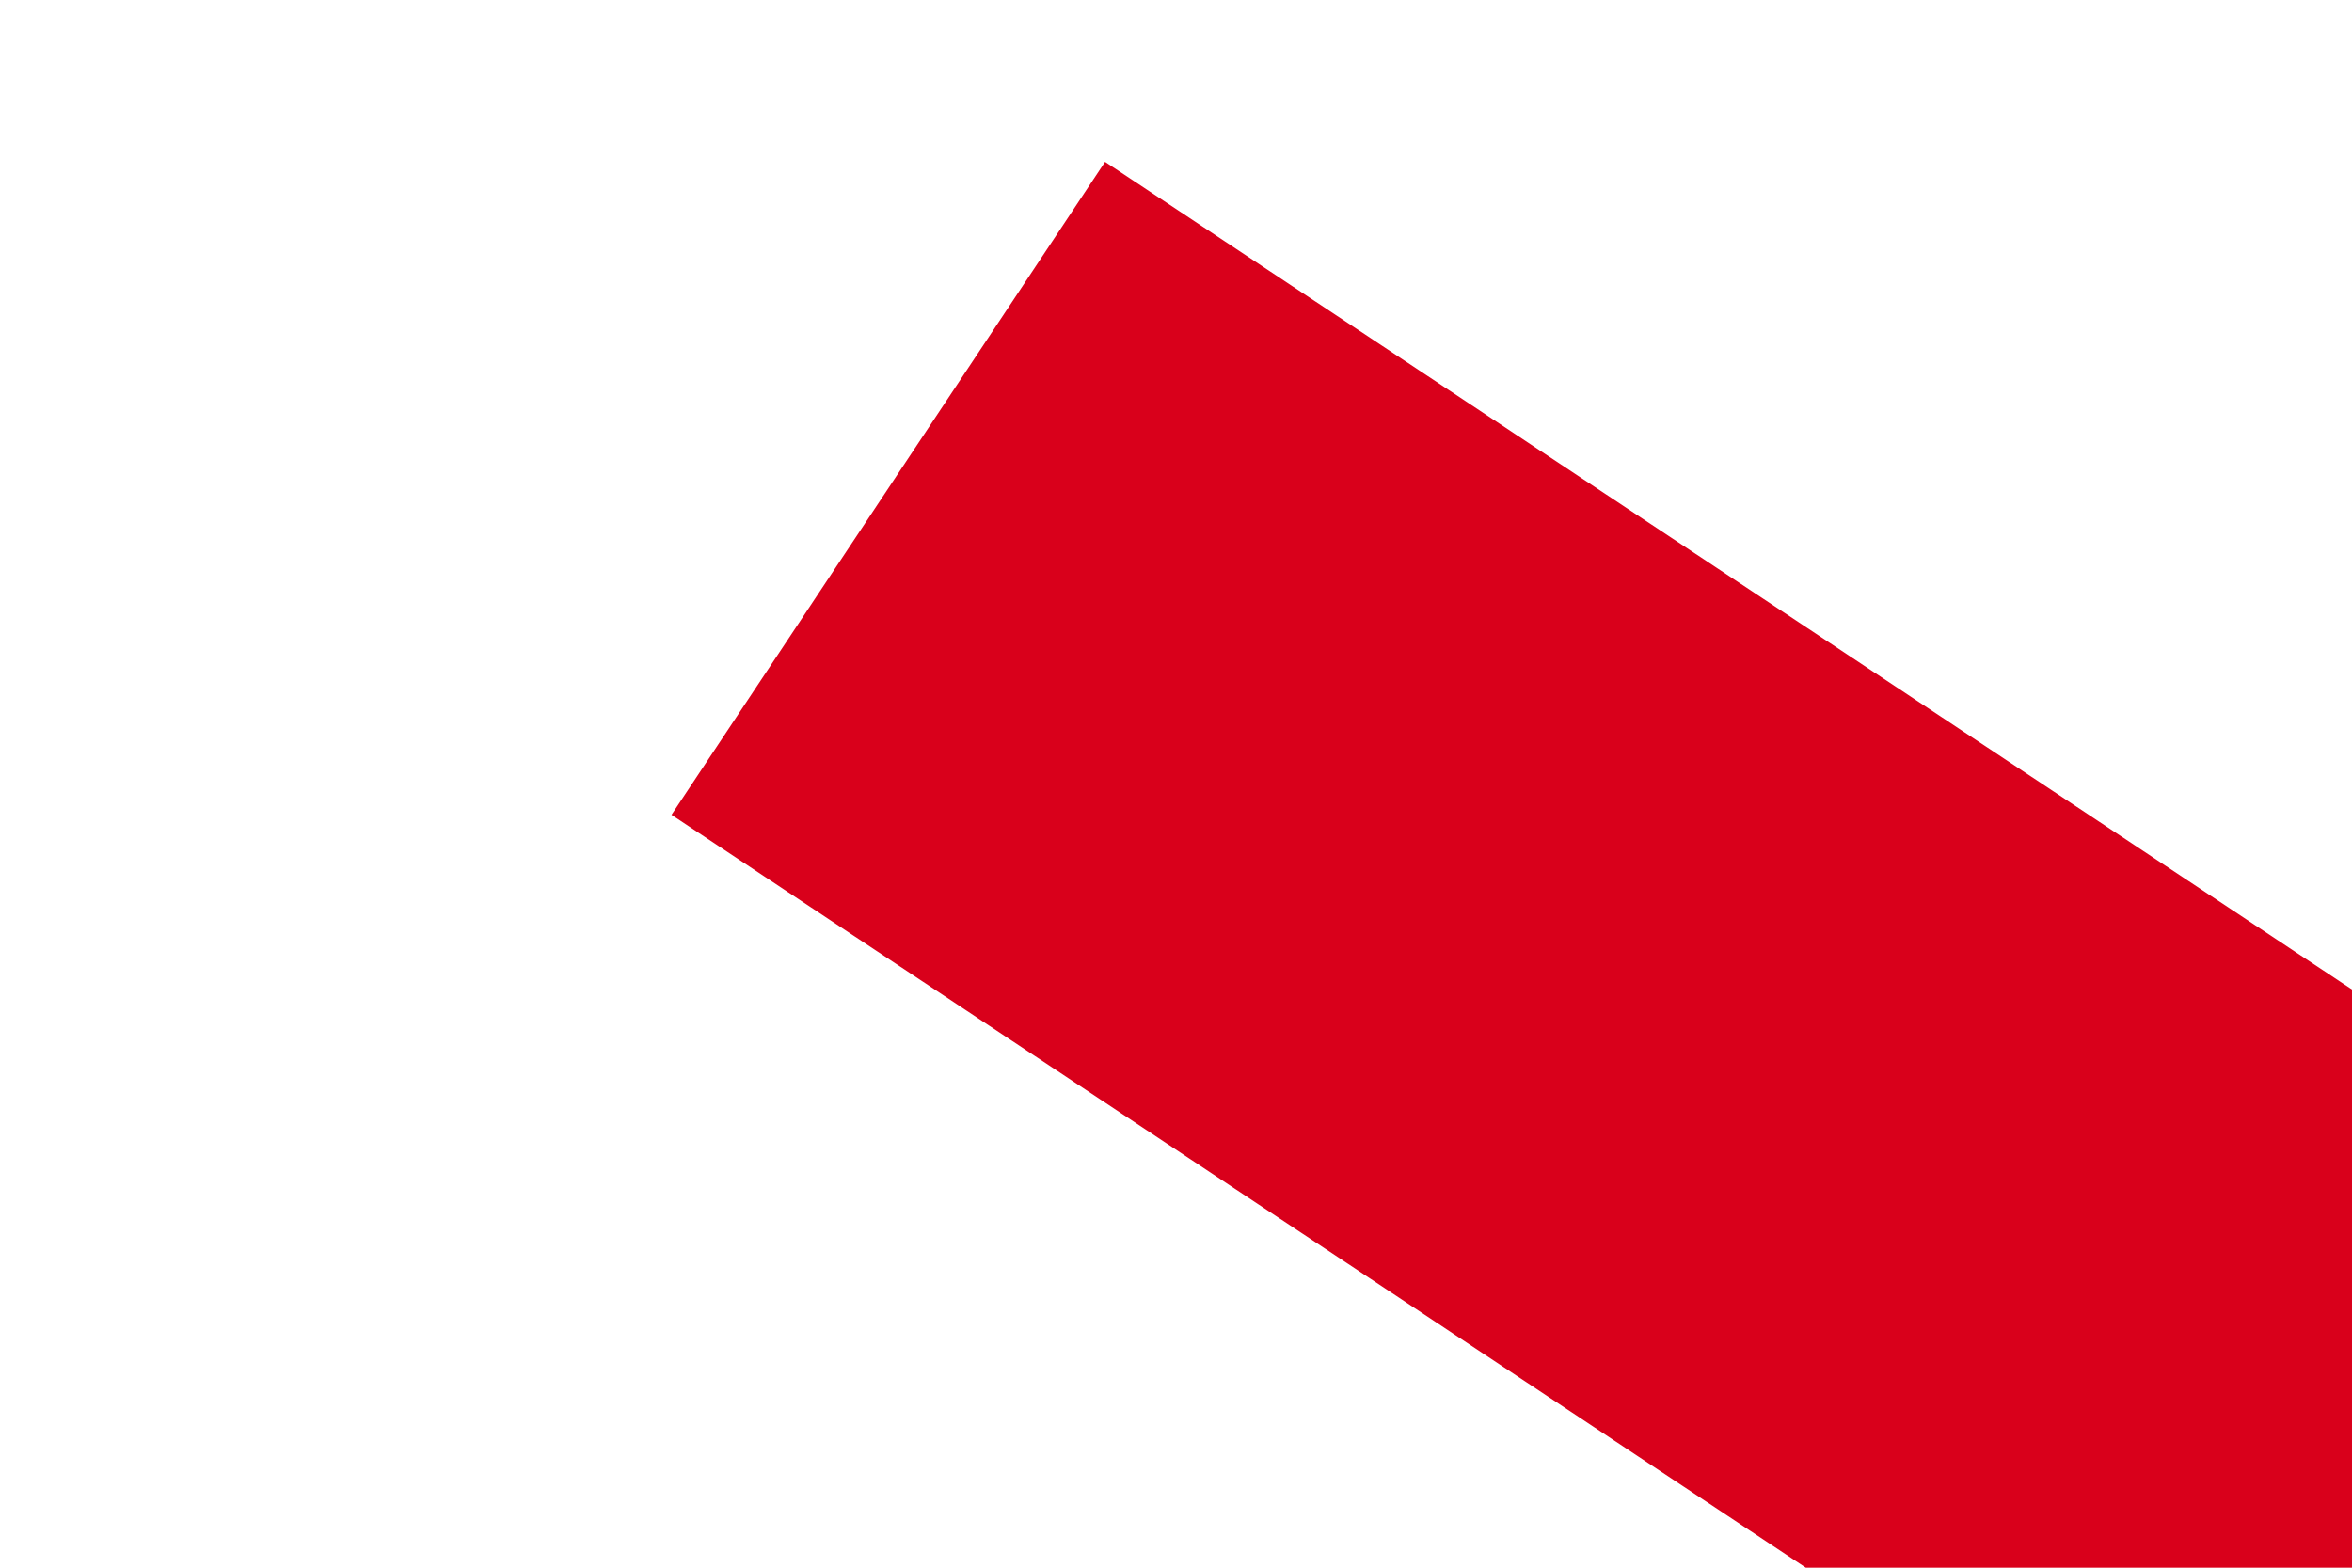 ﻿<?xml version="1.0" encoding="utf-8"?>
<svg version="1.1" xmlns:xlink="http://www.w3.org/1999/xlink" width="6px" height="4px" preserveAspectRatio="xMinYMid meet" viewBox="292 321  6 2" xmlns="http://www.w3.org/2000/svg">
  <path d="M 346 346.6  L 353 339  L 346 331.4  L 346 346.6  Z " fill-rule="nonzero" fill="#d9001b" stroke="none" transform="matrix(0.833 0.553 -0.553 0.833 240.996 -120.958 )" />
  <path d="M 289 339  L 347 339  " stroke-width="2" stroke="#d9001b" fill="none" transform="matrix(0.833 0.553 -0.553 0.833 240.996 -120.958 )" />
</svg>
